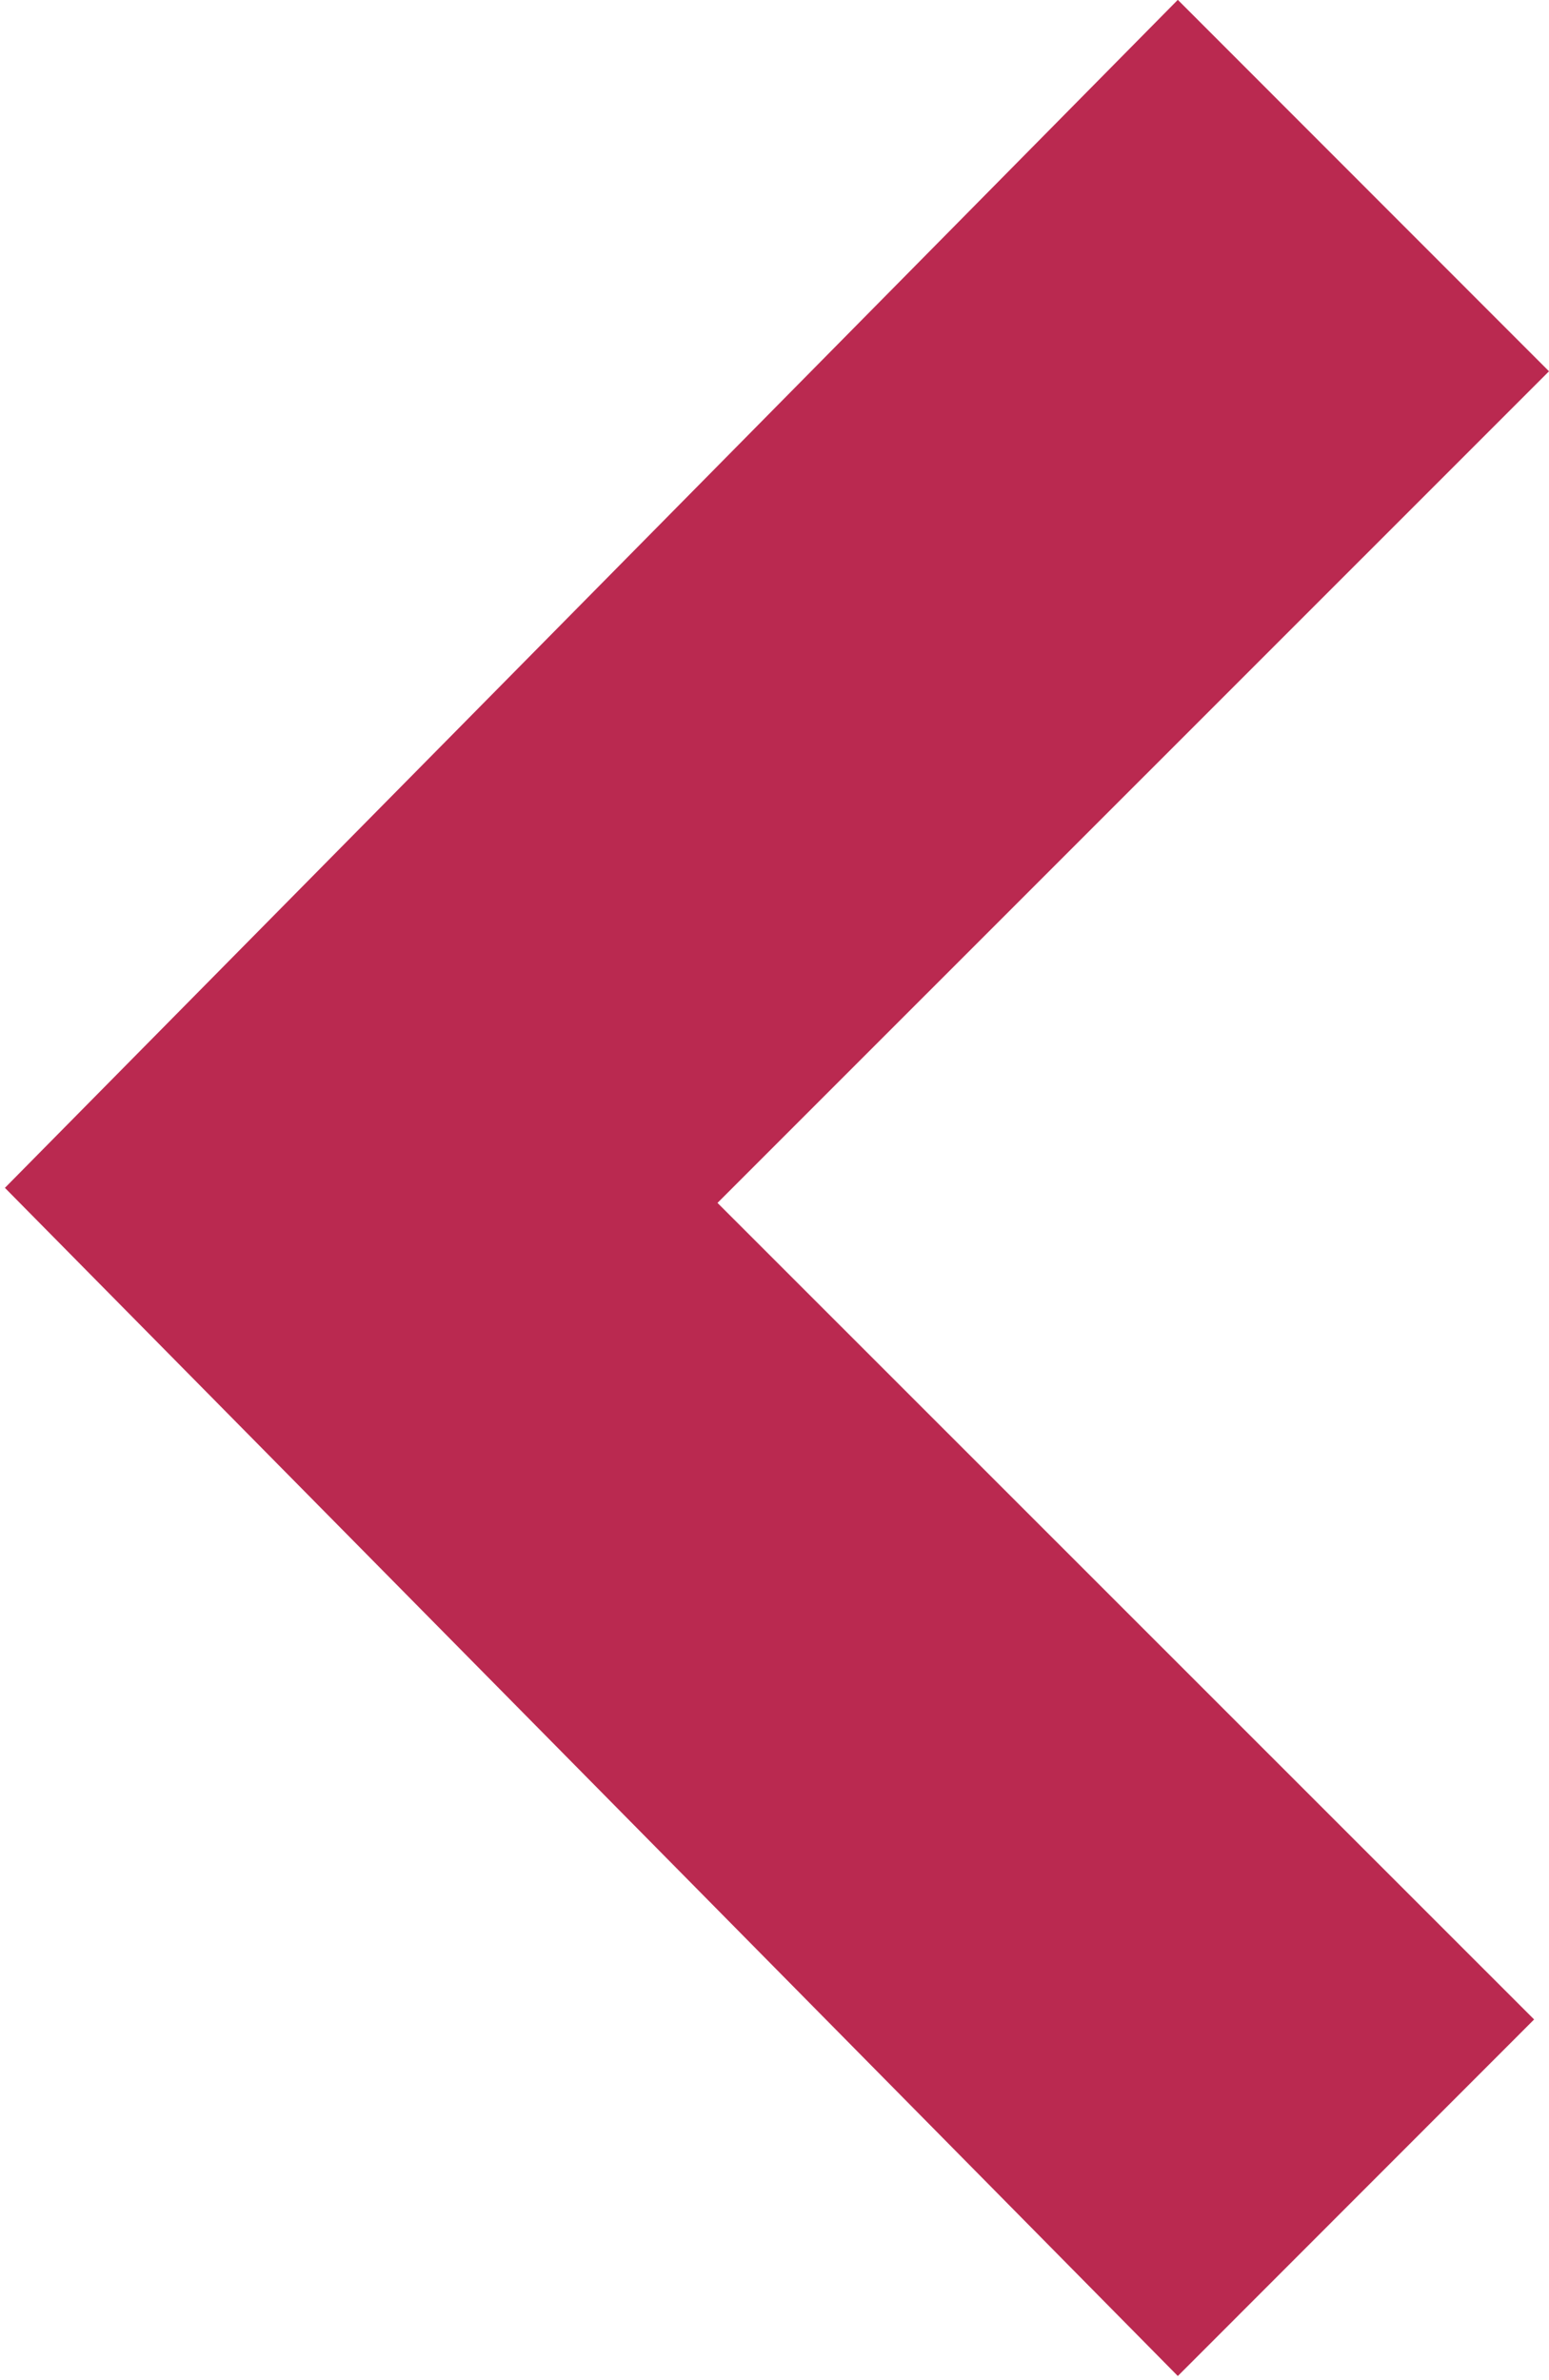 <?xml version="1.0" encoding="utf-8"?>
<!-- Generator: Adobe Illustrator 15.1.0, SVG Export Plug-In . SVG Version: 6.00 Build 0)  -->
<!DOCTYPE svg PUBLIC "-//W3C//DTD SVG 1.1//EN" "http://www.w3.org/Graphics/SVG/1.1/DTD/svg11.dtd">
<svg version="1.1" id="Layer_1" xmlns="http://www.w3.org/2000/svg" xmlns:xlink="http://www.w3.org/1999/xlink" x="0px" y="0px"
	 width="9.782px" height="15.027px" viewBox="2.493 3.771 9.782 15.027" enable-background="new 2.493 3.771 9.782 15.027"
	 xml:space="preserve">
<polygon fill="#BA2950" points="9.931,3.77 12.275,6.115 7.024,11.365 12.181,16.52 9.931,18.771 2.524,11.27 "/>
</svg>
